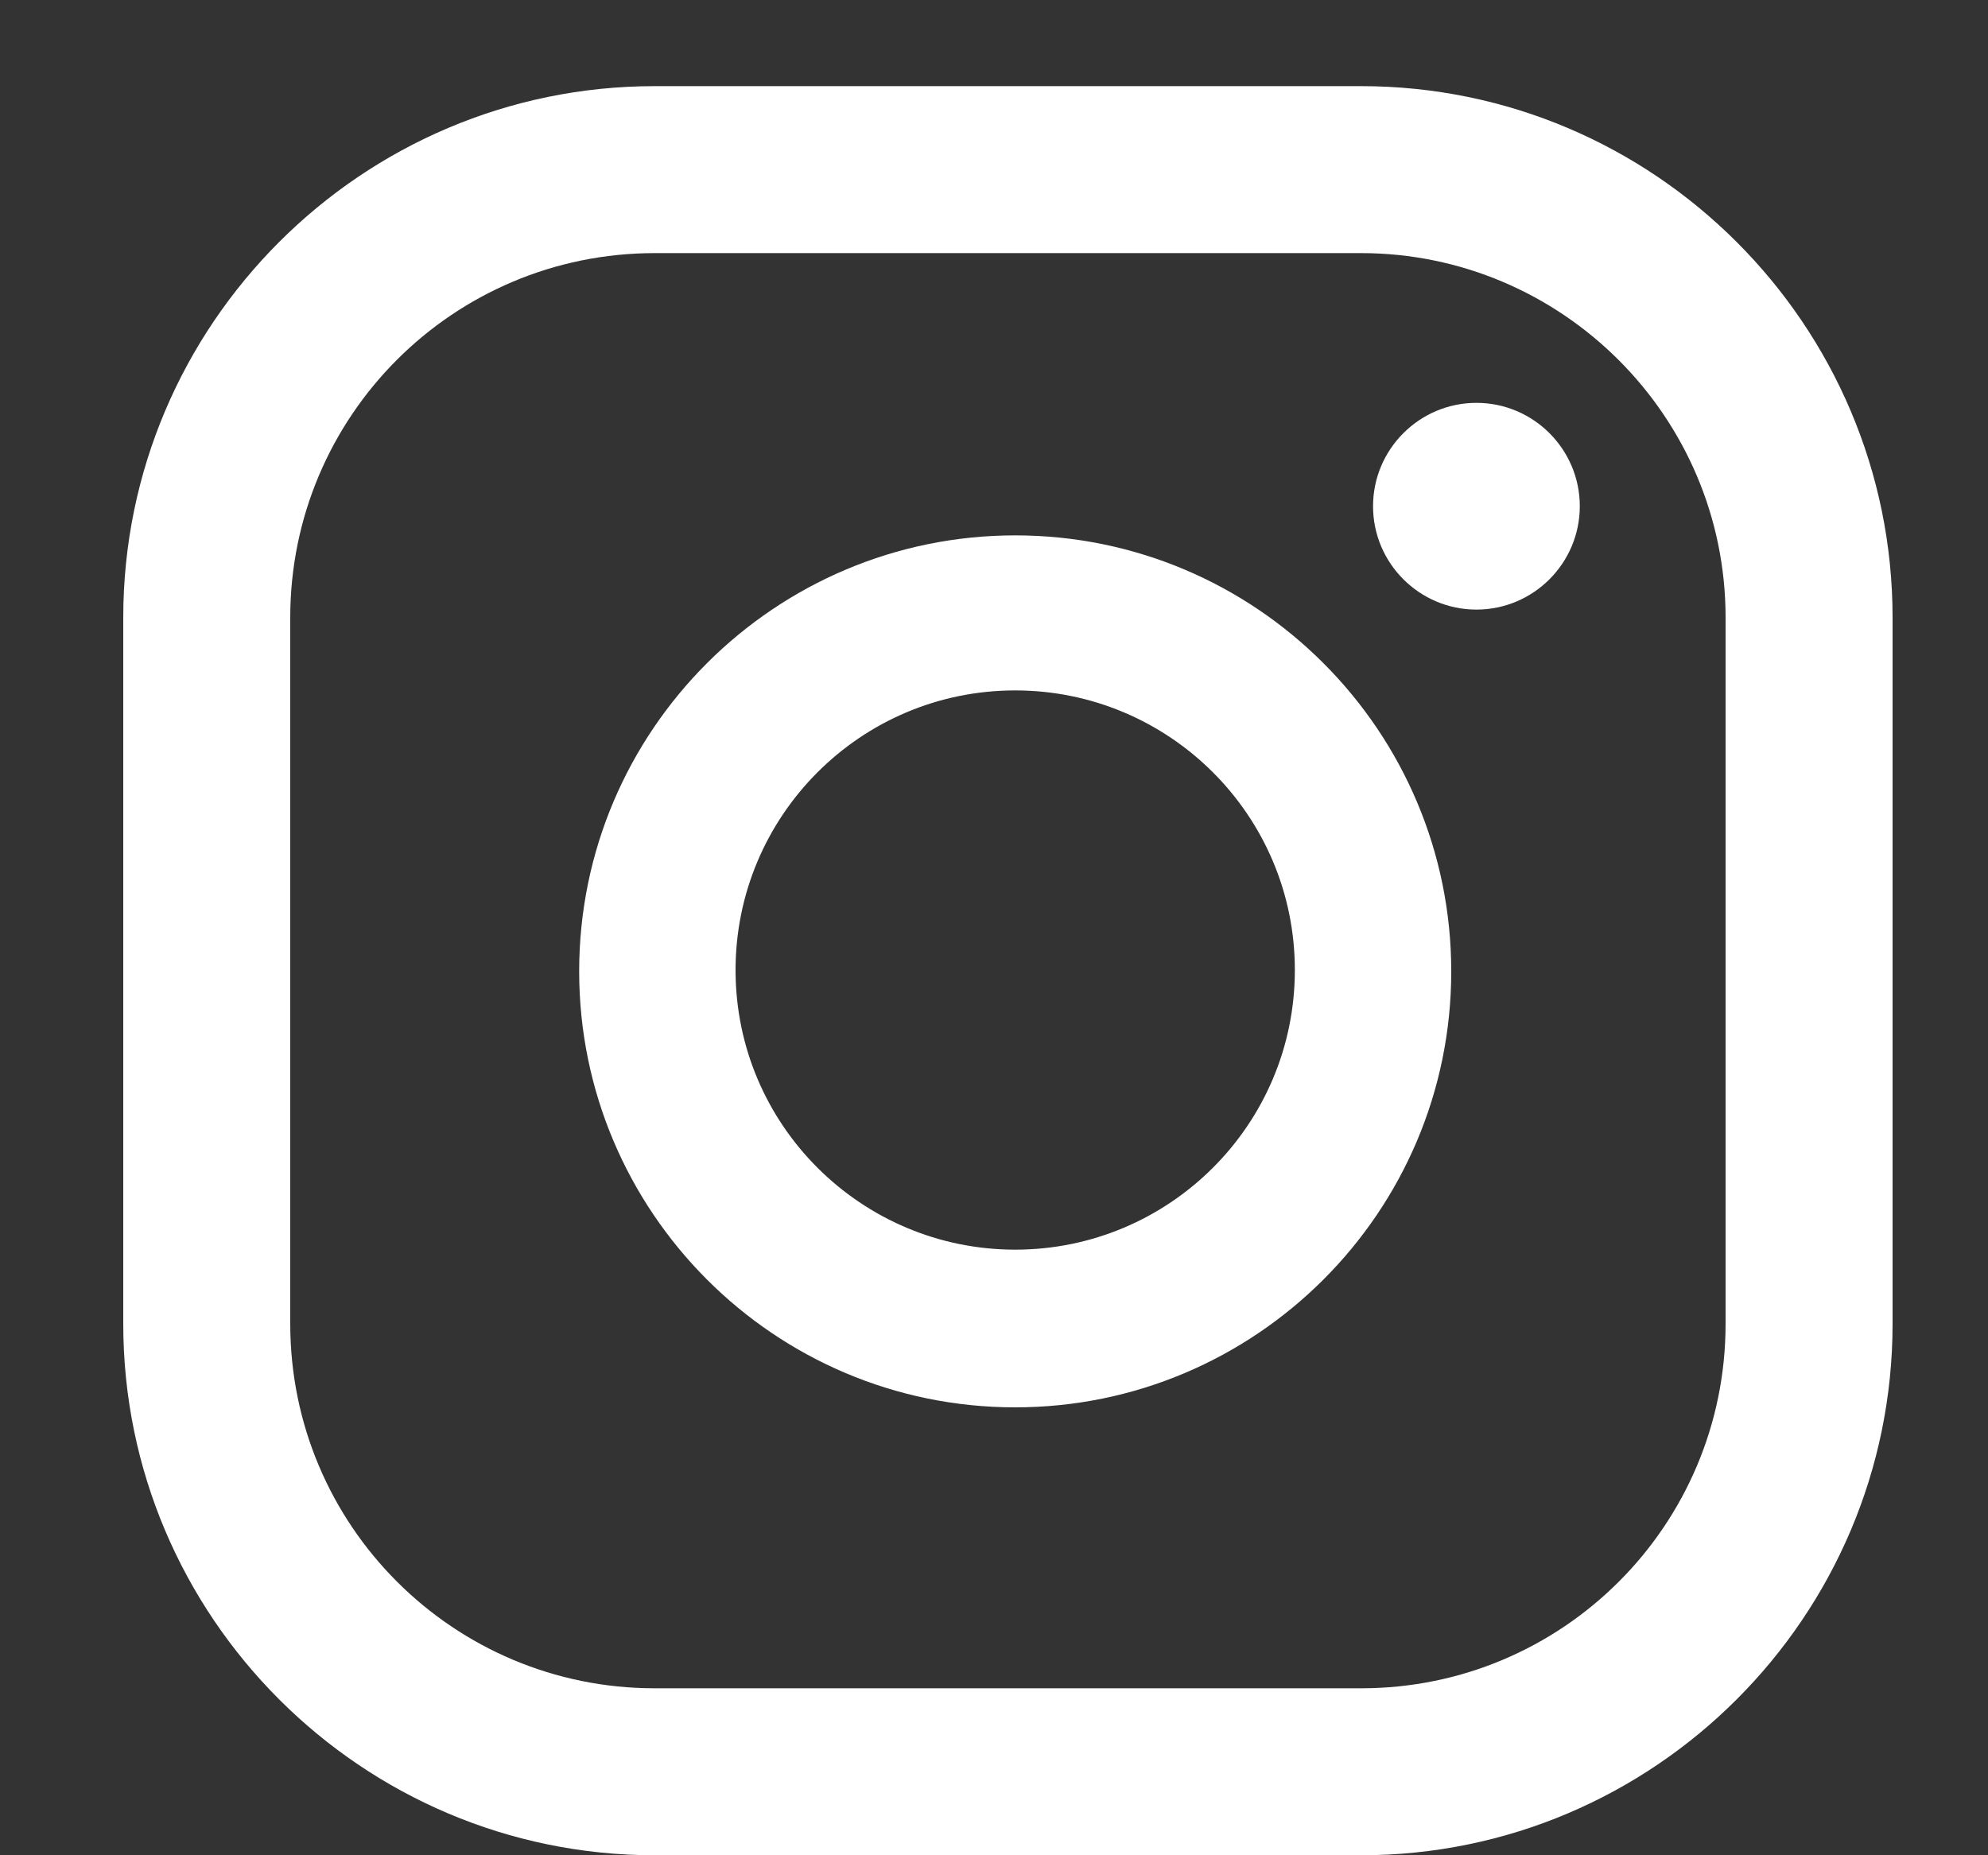 <svg width="15" height="14" viewBox="0 0 15 14" fill="none" xmlns="http://www.w3.org/2000/svg">
<rect x="0" y="0" width="15" height="14" fill="#333333" stroke="none"/>
<path d="M11.14 3.04C10.71 3.04 10.36 3.39 10.36 3.82C10.36 4.25 10.71 4.6 11.14 4.6C11.57 4.6 11.92 4.25 11.92 3.82C11.92 3.39 11.57 3.04 11.14 3.04Z" fill="white"/>
<path d="M7.66 4.04C5.85 4.04 4.37 5.51 4.37 7.33C4.37 9.14 5.84 10.62 7.66 10.62C9.47 10.62 10.95 9.15 10.95 7.33C10.95 5.52 9.48 4.04 7.66 4.04ZM7.66 9.43C6.5 9.43 5.55 8.49 5.55 7.32C5.55 6.16 6.49 5.21 7.66 5.21C8.82 5.21 9.77 6.15 9.77 7.32C9.77 8.49 8.82 9.43 7.66 9.43Z" fill="white"/>
<path d="M10.27 14H4.94C2.73 14 0.93 12.2 0.93 9.99V4.66C0.93 2.45 2.73 0.65 4.94 0.65H10.27C12.48 0.65 14.28 2.45 14.28 4.66V9.99C14.28 12.2 12.48 14 10.27 14ZM4.94 1.91C3.42 1.91 2.19 3.14 2.19 4.66V9.99C2.19 11.51 3.42 12.74 4.94 12.74H10.27C11.79 12.74 13.02 11.51 13.02 9.99V4.66C13.02 3.14 11.78 1.91 10.27 1.91H4.94Z" fill="white"/>
</svg>
